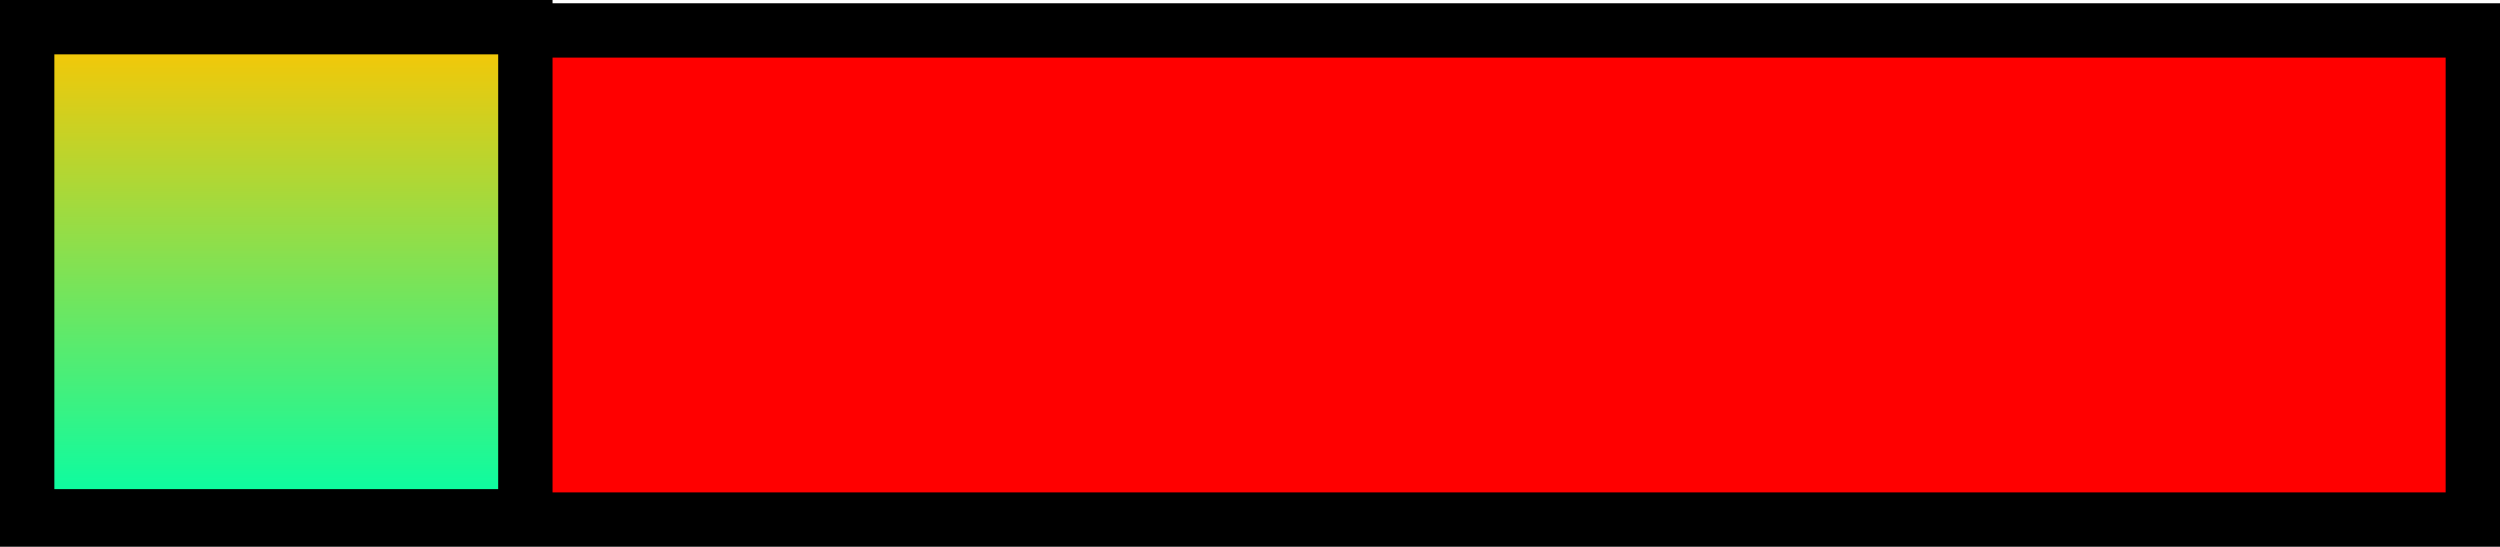 <svg version="1.1" xmlns="http://www.w3.org/2000/svg" xmlns:xlink="http://www.w3.org/1999/xlink" width="138" height="30.179" viewBox="0,0,138,30.179"><defs><linearGradient x1="186.25" y1="163.071" x2="186.25" y2="190.071" gradientUnits="userSpaceOnUse" id="color-1"><stop offset="0" stop-color="#ffc500"/><stop offset="1" stop-color="#00ffa9"/></linearGradient></defs><g transform="translate(-171,-161.571)"><g stroke="#000000" stroke-width="3" stroke-miterlimit="10"><path d="M172.5,190.25v-27h135v27z" fill="#ff0000"/><path d="M172.5,190.071v-27h27.5v27z" fill="url(#color-1)"/></g></g></svg>